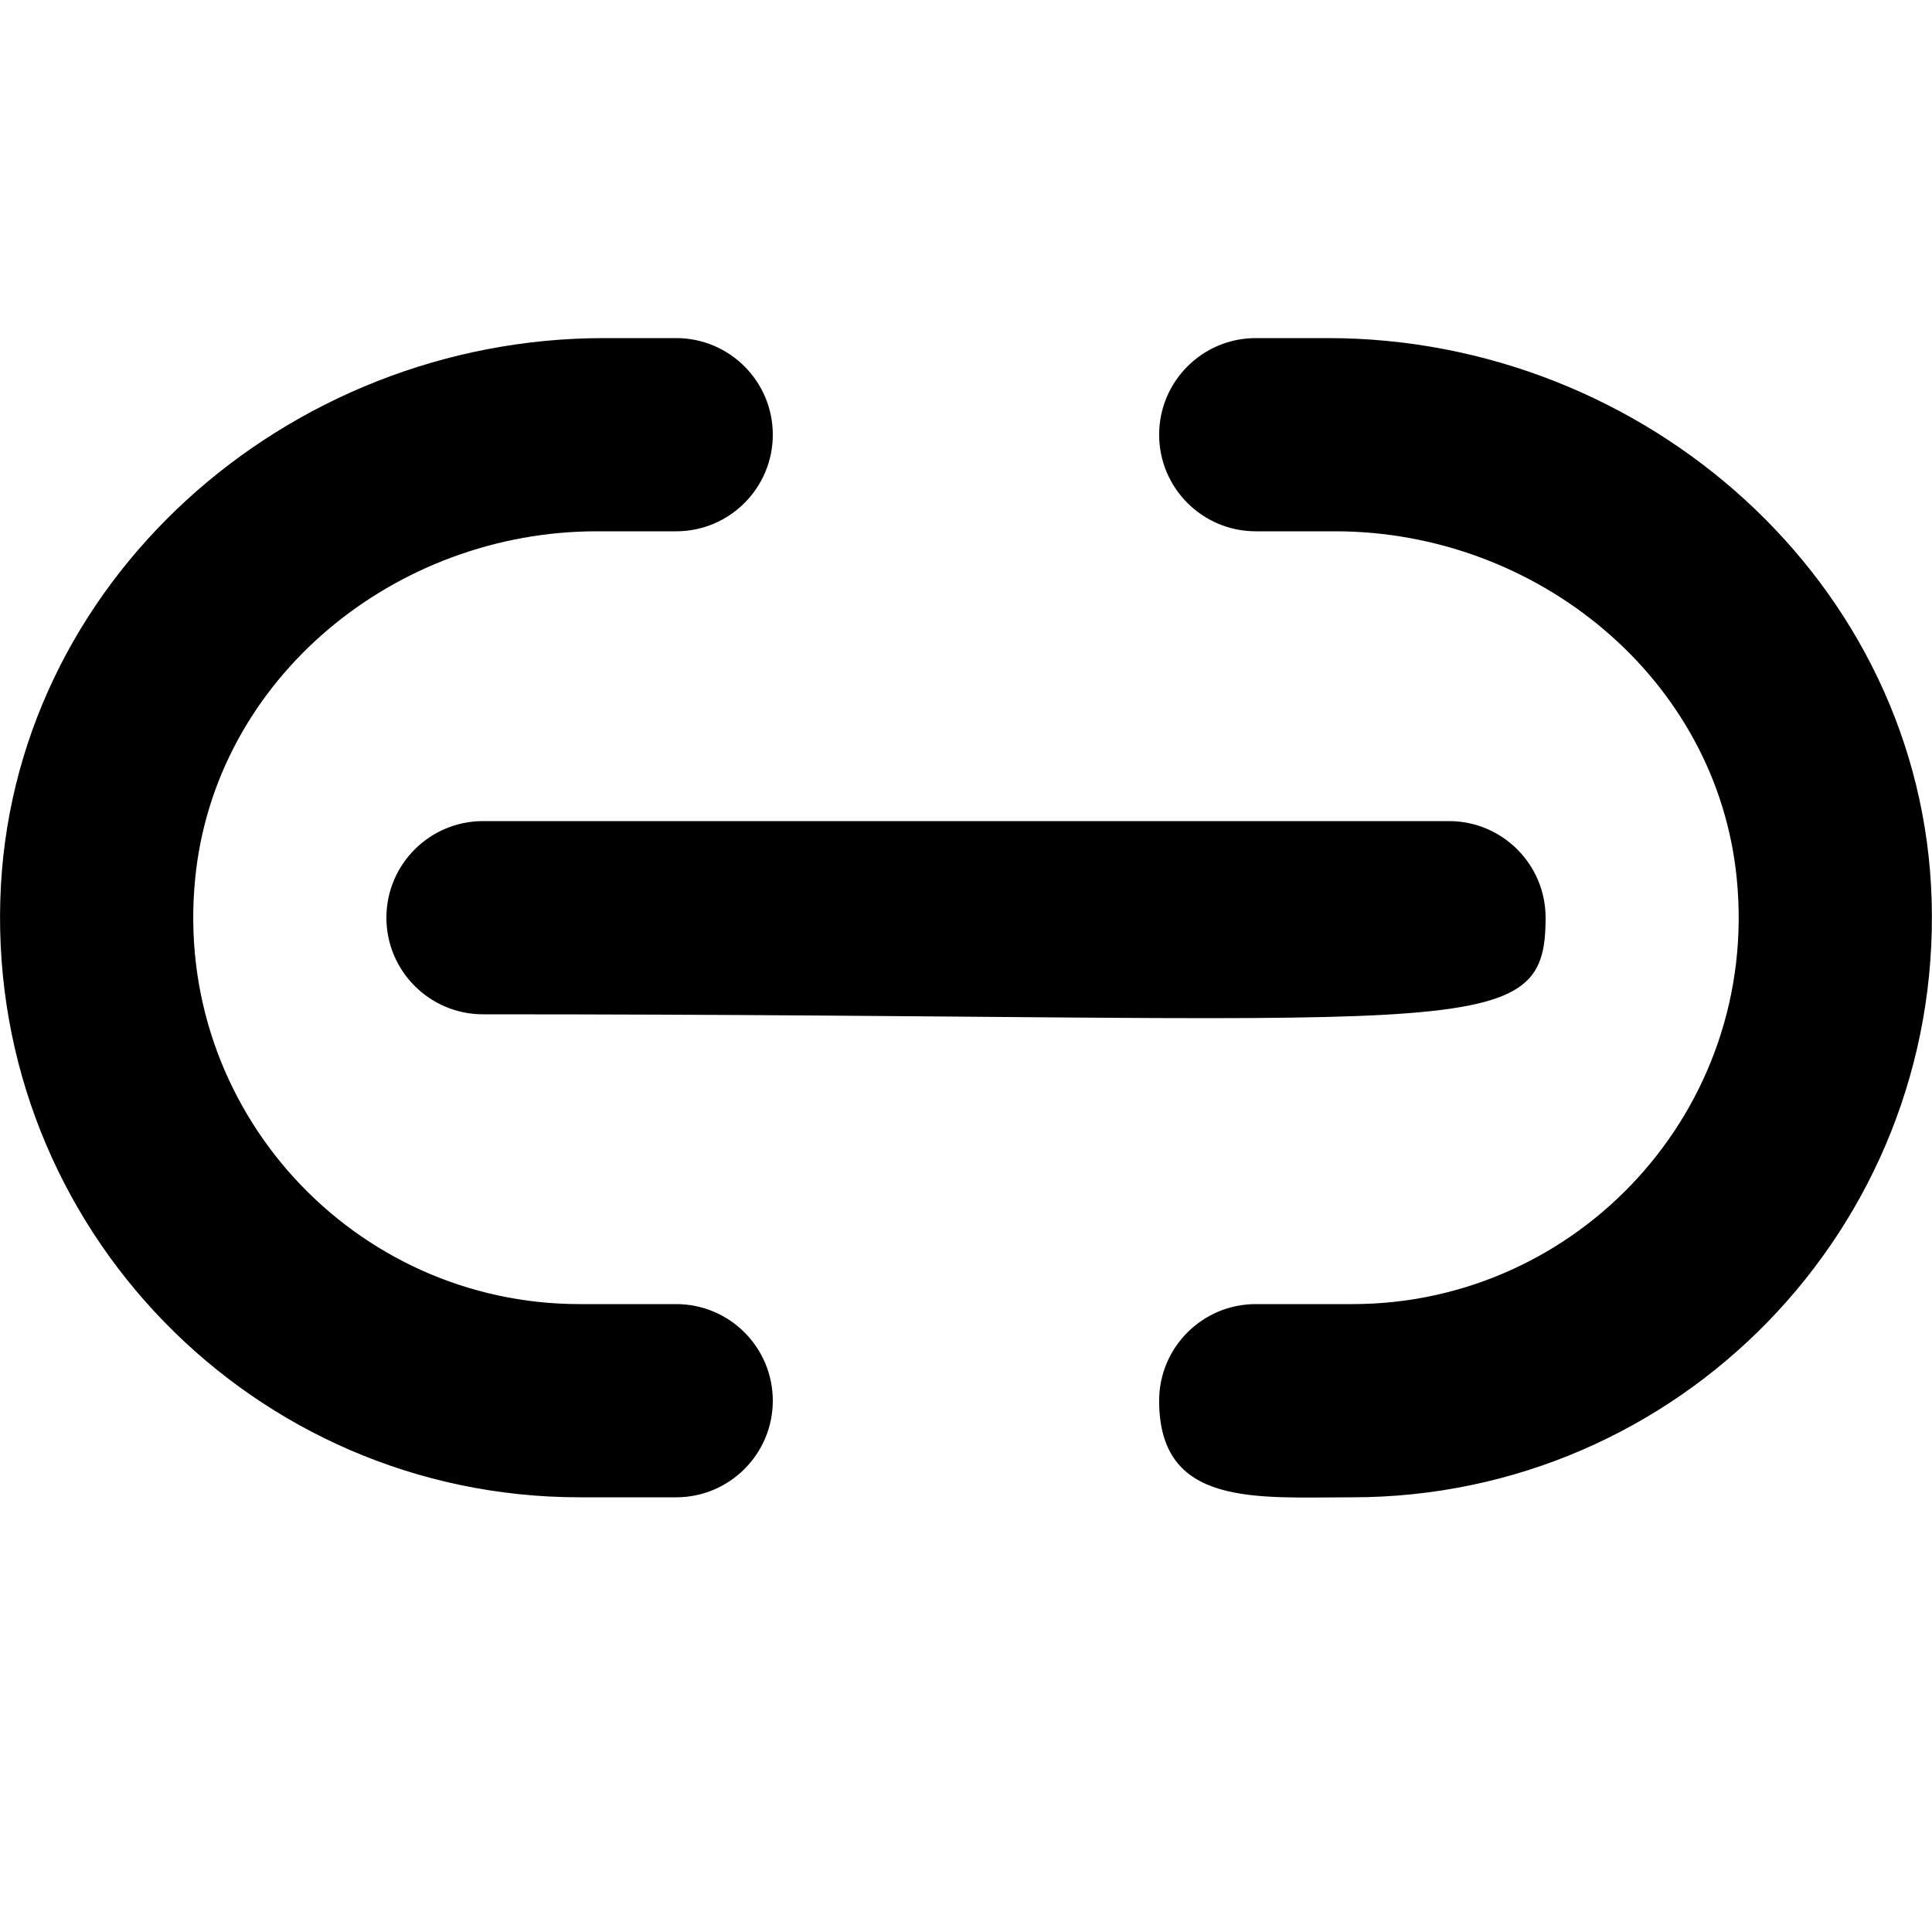 <!-- Generated by IcoMoon.io -->
<svg version="1.1" xmlns="http://www.w3.org/2000/svg" width="32" height="32" viewBox="0 0 32 32">
<title>as-link_round-1</title>
<path d="M11.2 21.6h-1.6c-3.739 0-6.741-3.224-6.368-7.040 0.323-3.325 3.312-5.76 6.653-5.76h1.315c0.883 0 1.6-0.717 1.6-1.6s-0.717-1.6-1.6-1.6h-1.197c-5.258 0-9.842 4.051-9.998 9.304-0.163 5.437 4.195 9.896 9.595 9.896h1.6c0.883 0 1.6-0.717 1.6-1.6s-0.717-1.6-1.6-1.6zM21.996 5.6h-1.197c-0.883 0-1.6 0.717-1.6 1.6s0.717 1.6 1.6 1.6h1.315c3.341 0 6.33 2.435 6.653 5.76 0.373 3.816-2.629 7.040-6.368 7.040h-1.6c-0.883 0-1.6 0.717-1.6 1.6 0 1.766 1.6 1.6 3.2 1.6 5.4 0 9.758-4.459 9.595-9.896-0.157-5.253-4.741-9.304-9.998-9.304zM8 13.6h16c0.883 0 1.6 0.717 1.6 1.6 0 2.154-1.262 1.6-17.6 1.6-0.883 0-1.6-0.717-1.6-1.6s0.717-1.6 1.6-1.6z"></path>
</svg>
